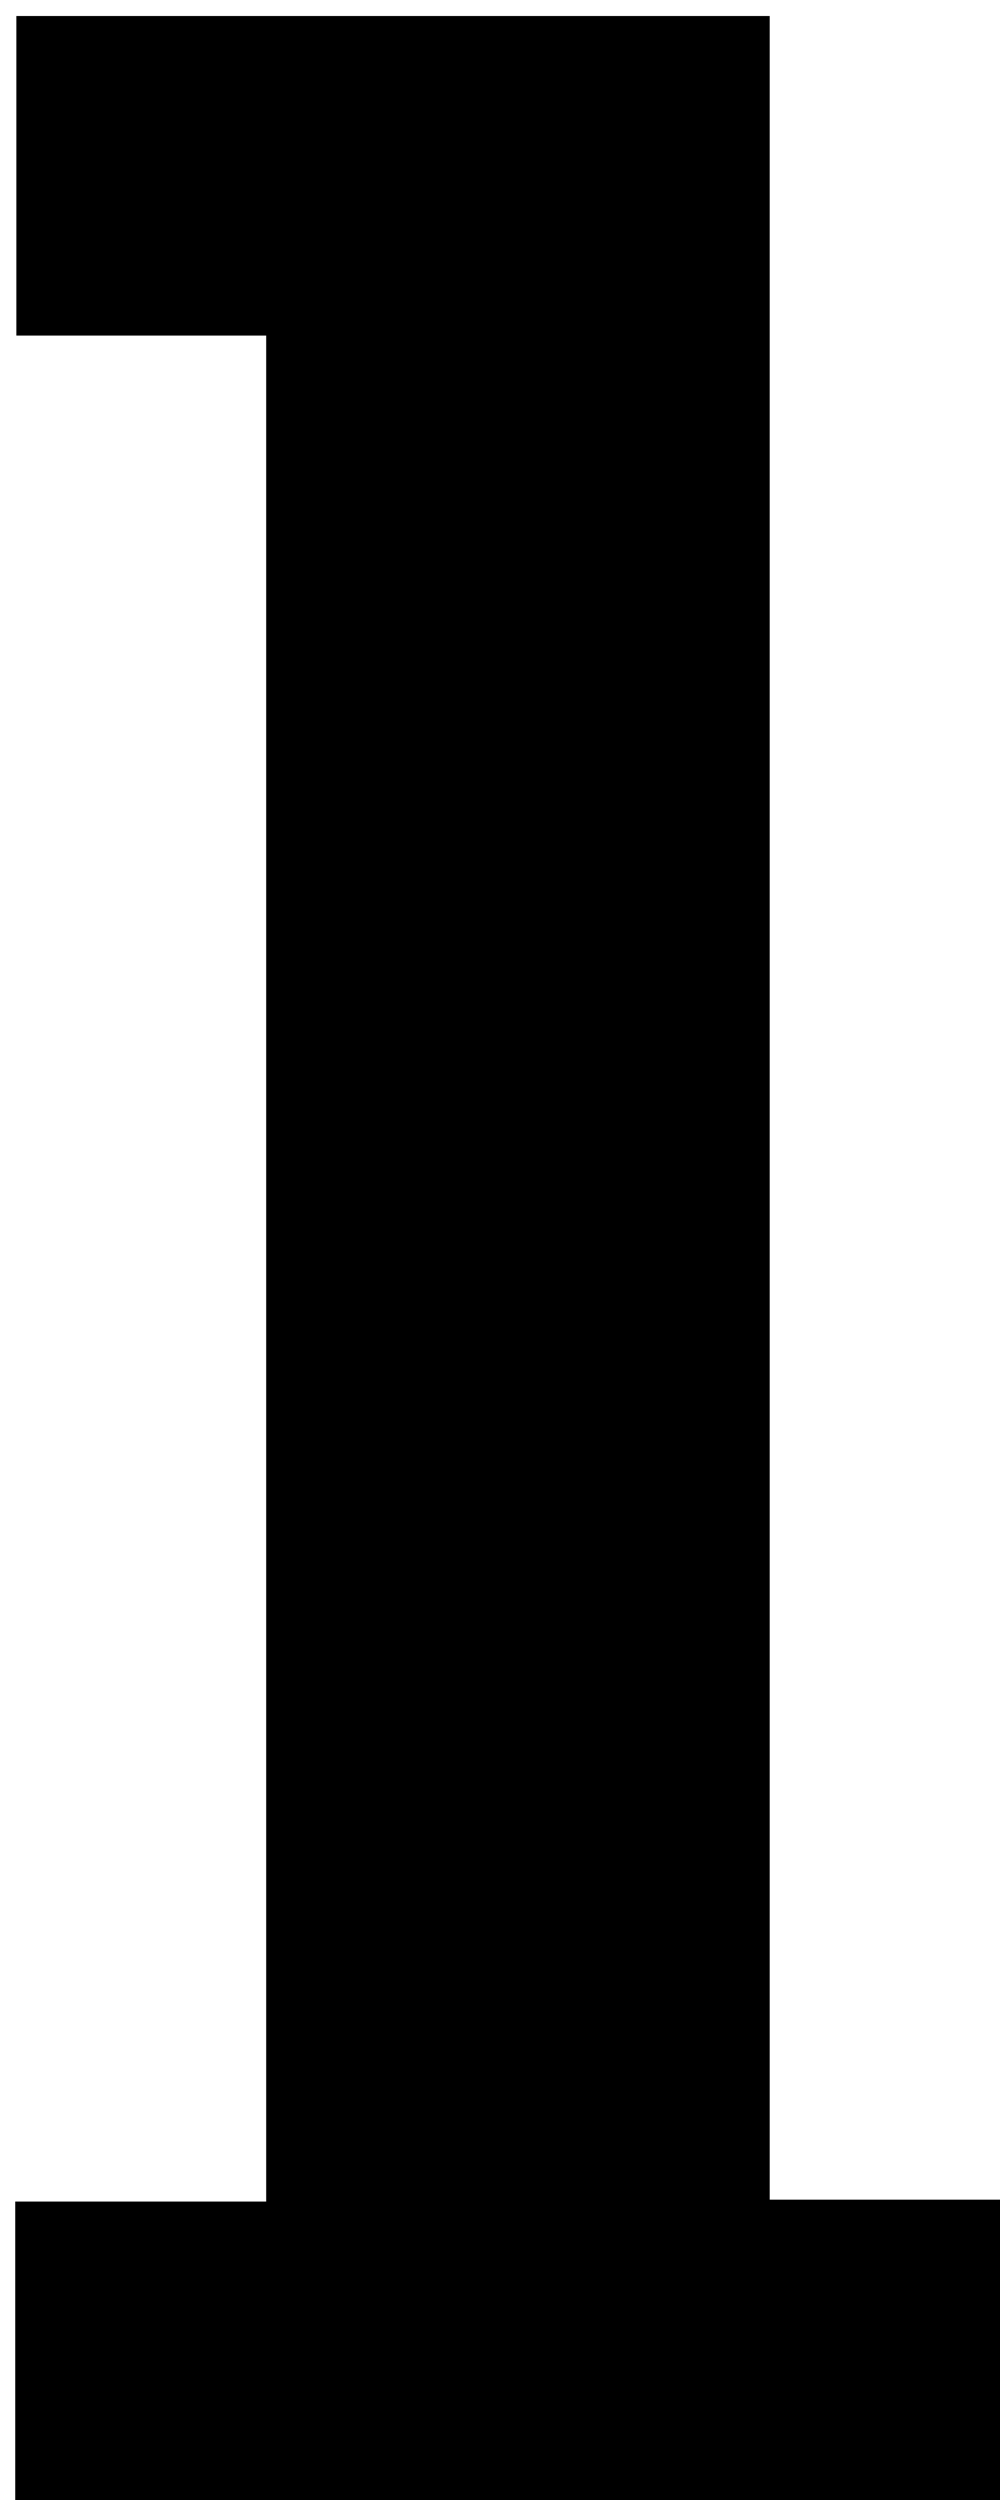 <?xml version="1.0" encoding="iso-8859-1"?>
<!-- Generator: Adobe Illustrator 25.2.1, SVG Export Plug-In . SVG Version: 6.00 Build 0)  -->
<svg version="1.1" xmlns="http://www.w3.org/2000/svg" xmlns:xlink="http://www.w3.org/1999/xlink" x="0px" y="0px"
	 viewBox="0 0 84.534 211.247" style="enable-background:new 0 0 84.534 211.247;" xml:space="preserve">
<g>
	<path d="M85.822,185.857c0,9.4,0,17.87,0,26.742c-28.15,0-56.184,0-84.534,0c0-8.656,0-17.372,0-26.581c7.062,0,13.979,0,21.213,0
		c0-52.716,0-104.943,0-157.664c-6.903,0-13.817,0-21.118,0c0-9.201,0-17.923,0-27.002c20.927,0,41.987,0,63.684,0
		c0,61.254,0,122.595,0,184.505C72.244,185.857,78.805,185.857,85.822,185.857z"/>
</g>
</svg>
